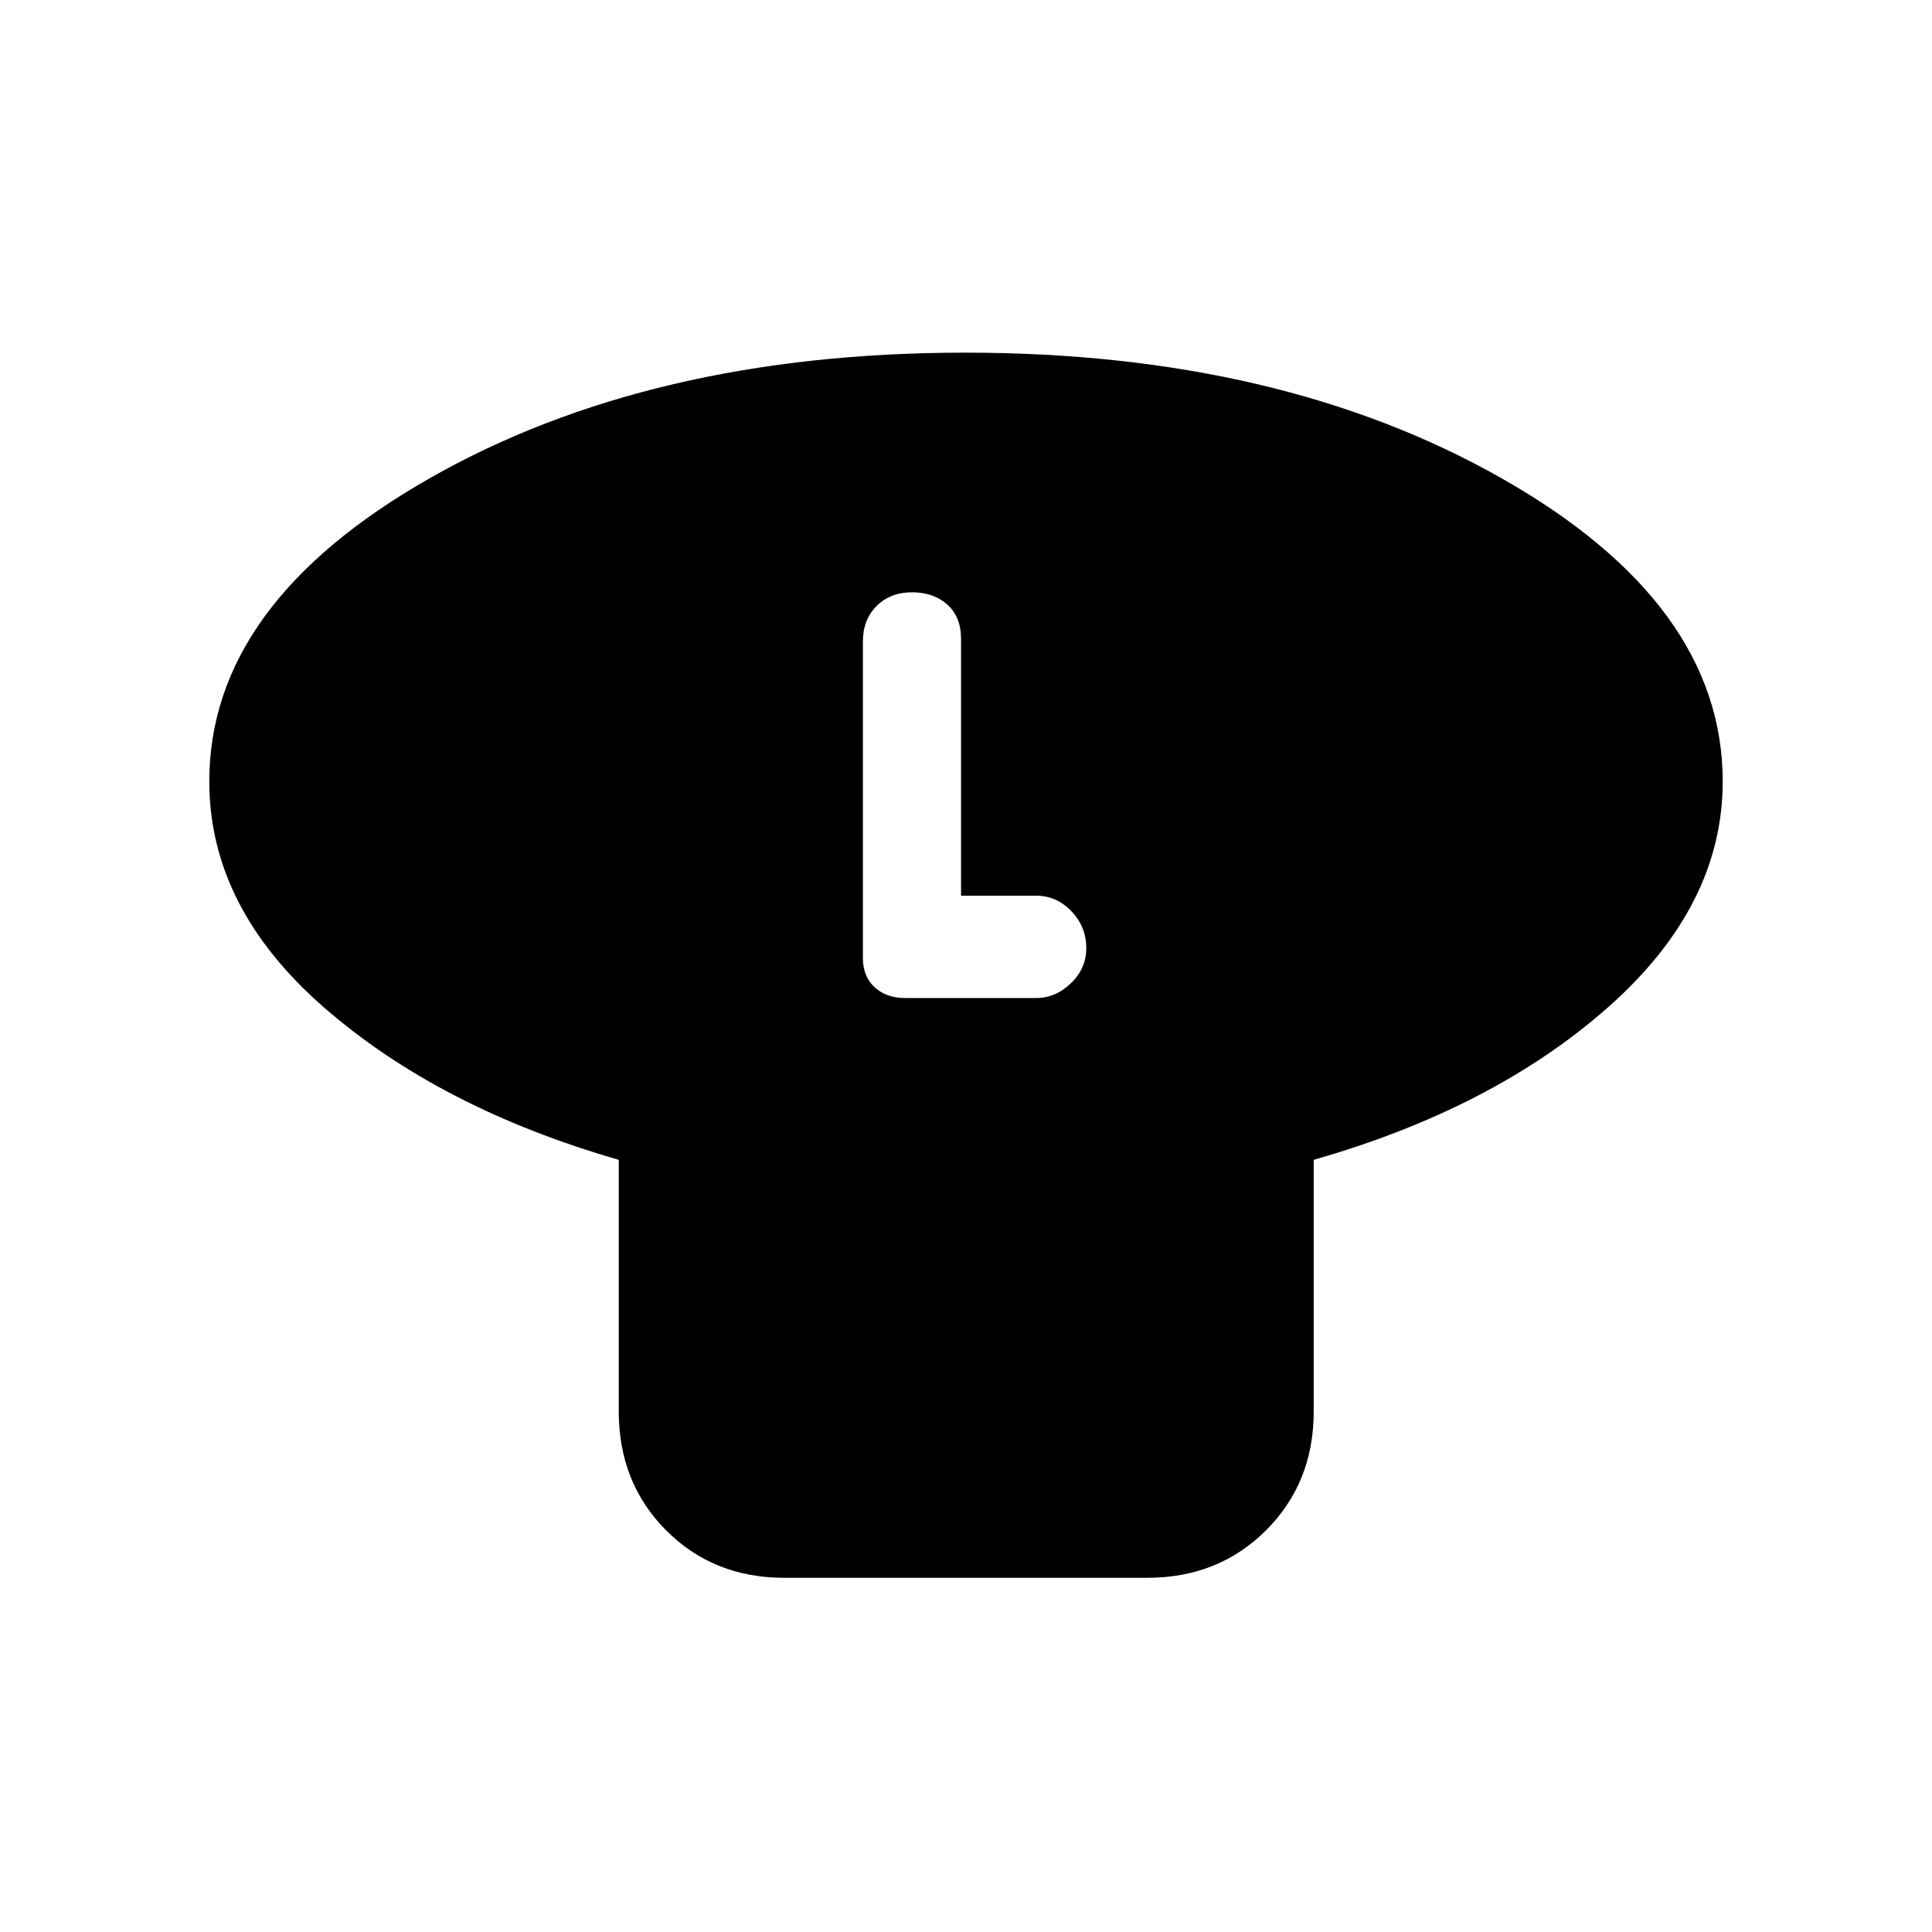 <svg xmlns="http://www.w3.org/2000/svg" height="20" viewBox="0 -960 960 960" width="20"><path d="M652.77-383.69v125.07q0 35.36-23.65 58.99Q605.47-176 570.09-176H389.8q-35.38 0-58.86-23.63-23.48-23.63-23.48-58.99v-125.07q-88.84-25.62-146.15-75.44Q104-508.95 104-571.69q0-88.34 109.58-150.71 109.58-62.37 266.04-62.37 156.46 0 266.42 62.37Q856-660.03 856-571.69q0 61.74-56.81 112.06t-146.42 75.94ZM477.54-514.92v-127.7q0-10.84-6.82-16.96-6.81-6.11-17.57-6.11-10.75 0-17.57 6.81-6.81 6.82-6.81 17.57v157.32q0 9.22 5.85 14.57 5.84 5.34 15.14 5.34h65.09q9.63 0 17.27-7.33 7.65-7.34 7.65-17.47 0-10.58-7.37-18.31-7.37-7.73-17.55-7.73h-37.31Z"/></svg>